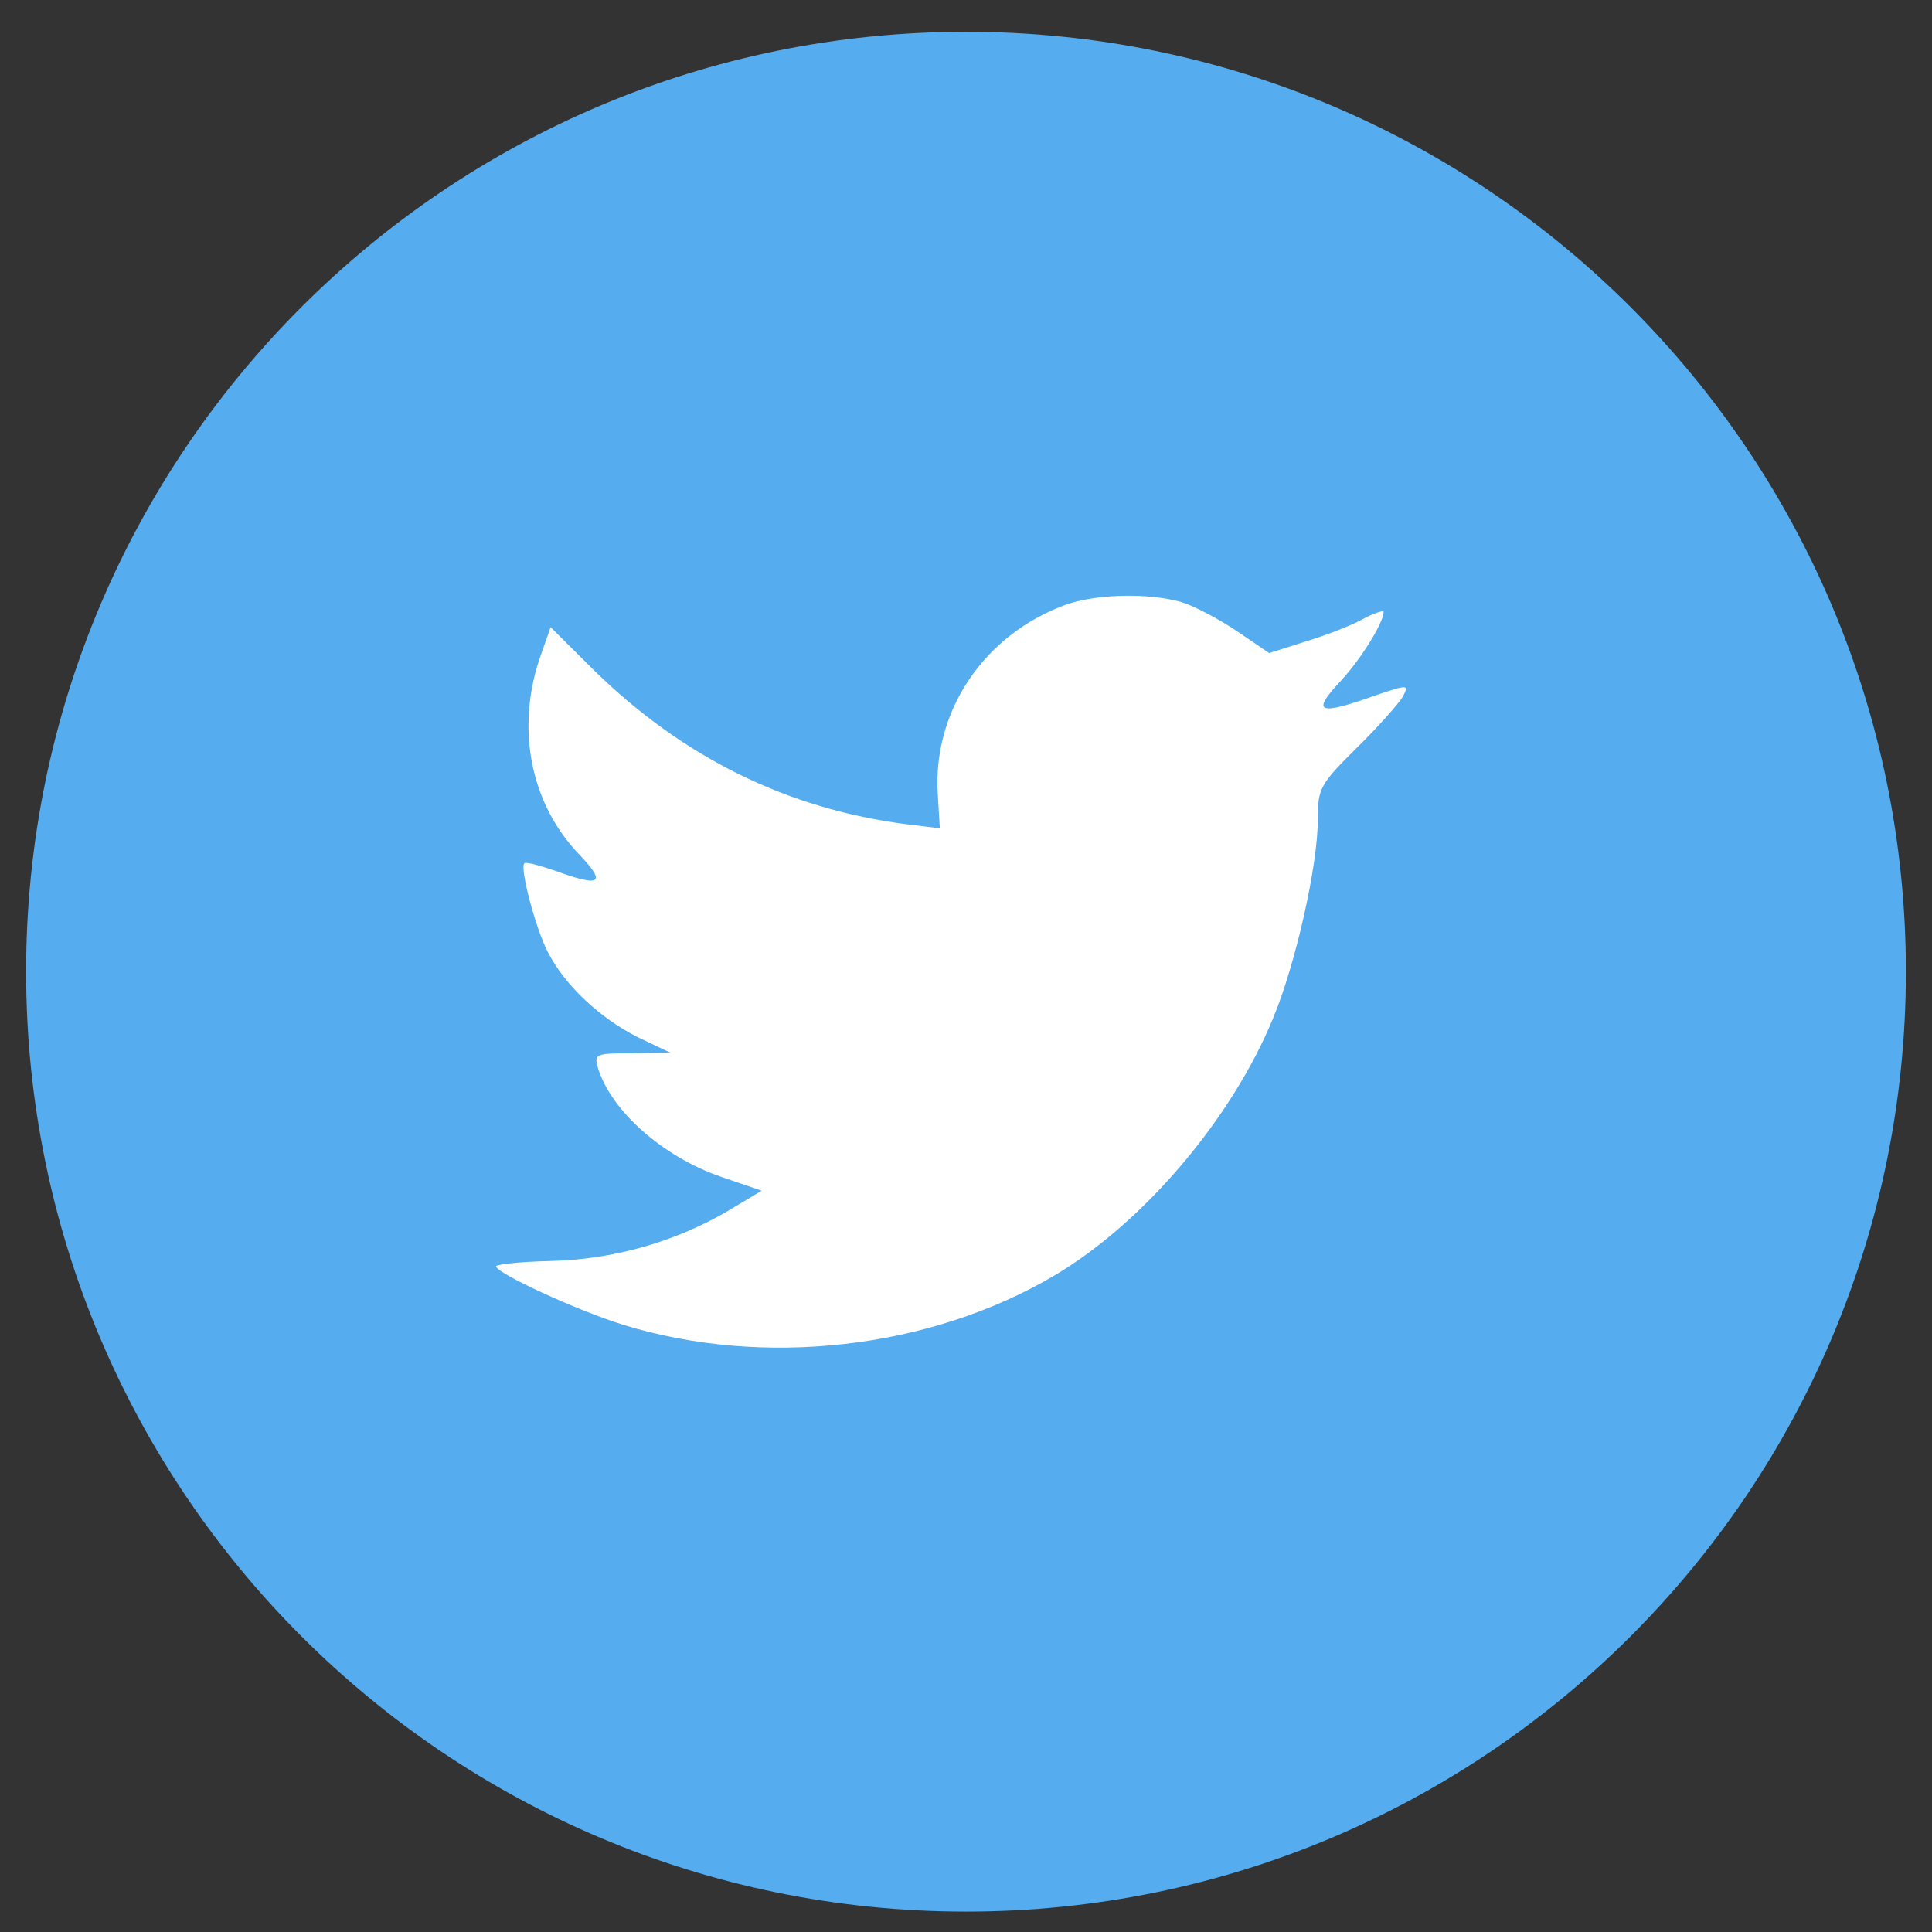 <svg width="37" height="37" viewBox="0 0 37 37" fill="none" xmlns="http://www.w3.org/2000/svg">
<rect x="0" y="0" width="37" height="37" fill="#333333" stroke="none"/>
<path fill-rule="evenodd" clip-rule="evenodd" d="M0.5 18.609C0.5 8.668 8.559 0.609 18.5 0.609C28.441 0.609 36.5 8.668 36.5 18.609C36.5 28.55 28.441 36.609 18.5 36.609C8.559 36.609 0.5 28.55 0.5 18.609Z" fill="#55ACEE"/>
<path fill-rule="evenodd" clip-rule="evenodd" d="M17.961 15.24L17.999 15.863L17.369 15.786C15.078 15.494 13.076 14.503 11.376 12.837L10.545 12.011L10.331 12.621C9.878 13.981 10.167 15.418 11.112 16.384C11.615 16.918 11.502 16.994 10.633 16.676C10.331 16.575 10.067 16.498 10.041 16.536C9.953 16.625 10.255 17.782 10.495 18.24C10.822 18.875 11.489 19.498 12.22 19.867L12.836 20.159L12.106 20.172C11.401 20.172 11.376 20.184 11.451 20.451C11.703 21.277 12.698 22.155 13.806 22.536L14.587 22.803L13.907 23.21C12.899 23.794 11.716 24.125 10.532 24.15C9.966 24.163 9.5 24.214 9.5 24.252C9.5 24.379 11.036 25.091 11.93 25.37C14.612 26.197 17.797 25.841 20.189 24.43C21.889 23.426 23.589 21.43 24.382 19.498C24.81 18.468 25.238 16.587 25.238 15.685C25.238 15.1 25.276 15.024 25.981 14.325C26.397 13.918 26.787 13.473 26.863 13.346C26.988 13.104 26.976 13.104 26.334 13.32C25.264 13.702 25.112 13.651 25.641 13.079C26.032 12.672 26.497 11.935 26.497 11.719C26.497 11.681 26.308 11.744 26.094 11.859C25.868 11.986 25.364 12.176 24.986 12.291L24.307 12.507L23.69 12.088C23.35 11.859 22.871 11.604 22.619 11.528C21.977 11.35 20.995 11.376 20.416 11.579C18.842 12.151 17.848 13.626 17.961 15.24Z" fill="white"/>
</svg>
